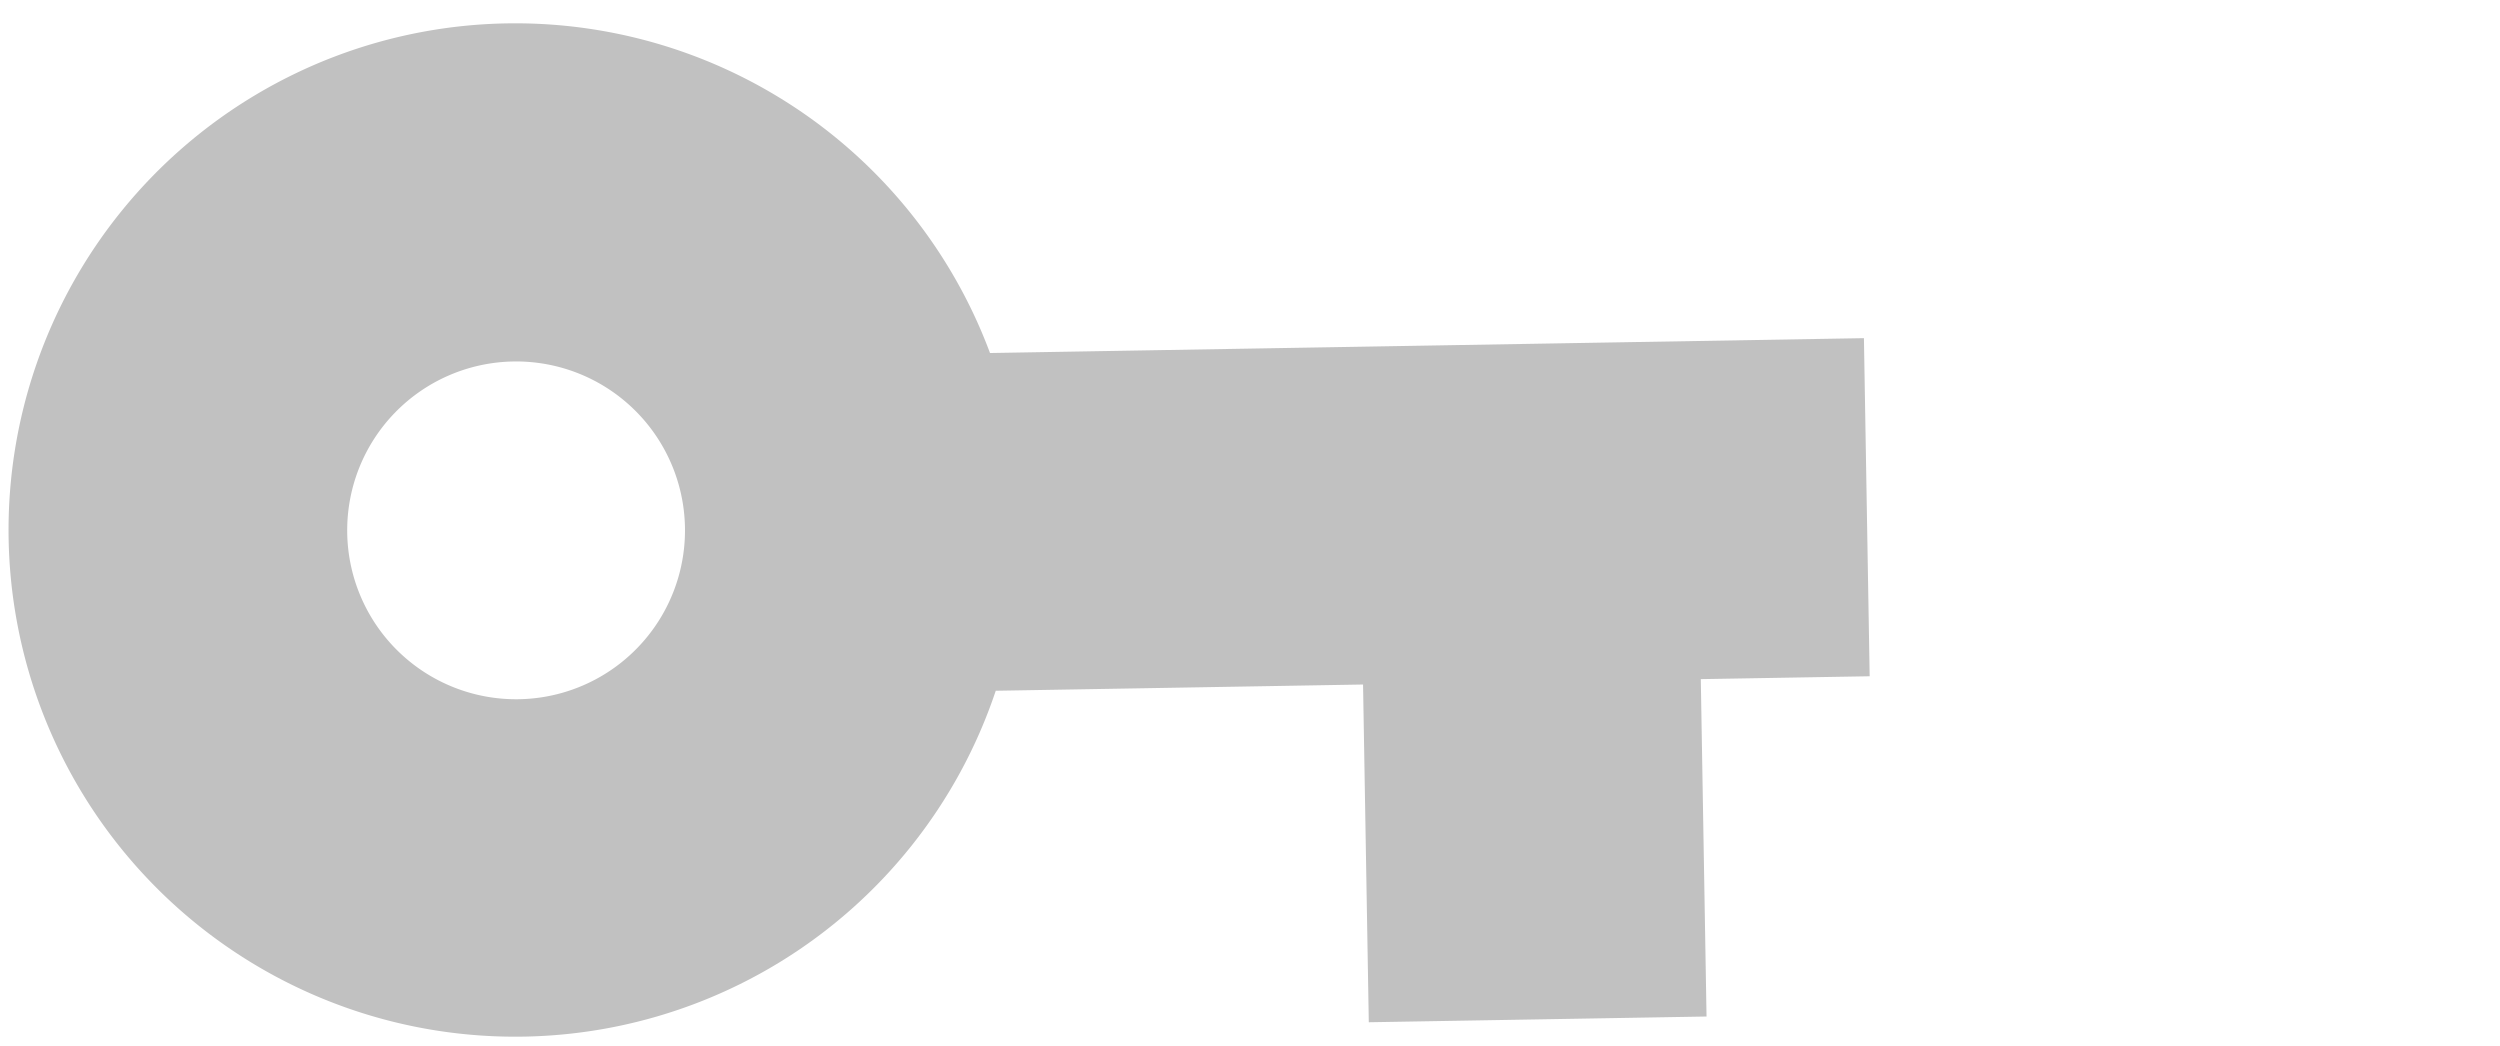 <svg xmlns="http://www.w3.org/2000/svg" width="27.743" height="11.603" viewBox="0 0 27.743 11.603">
  <g id="_6c76b8131e188618bd43935e1f04960d" data-name="6c76b8131e188618bd43935e1f04960d" transform="matrix(1, -0.017, 0.017, 1, 5.314, 14.705)">
    <path id="Tracé_16" data-name="Tracé 16" d="M0,0H0Z" transform="translate(0 -3.249)" fill="none"/>
    <path id="Tracé_17" data-name="Tracé 17" d="M12.917,15.748a5.622,5.622,0,1,0,0,3.748h4.076v3.748h3.748V19.5h1.874V15.748ZM7.622,19.5A1.874,1.874,0,1,1,9.5,17.622,1.874,1.874,0,0,1,7.622,19.5Z" transform="translate(-7.063 -26.436)" fill="#c1c1c1"/>
  </g>
</svg>
